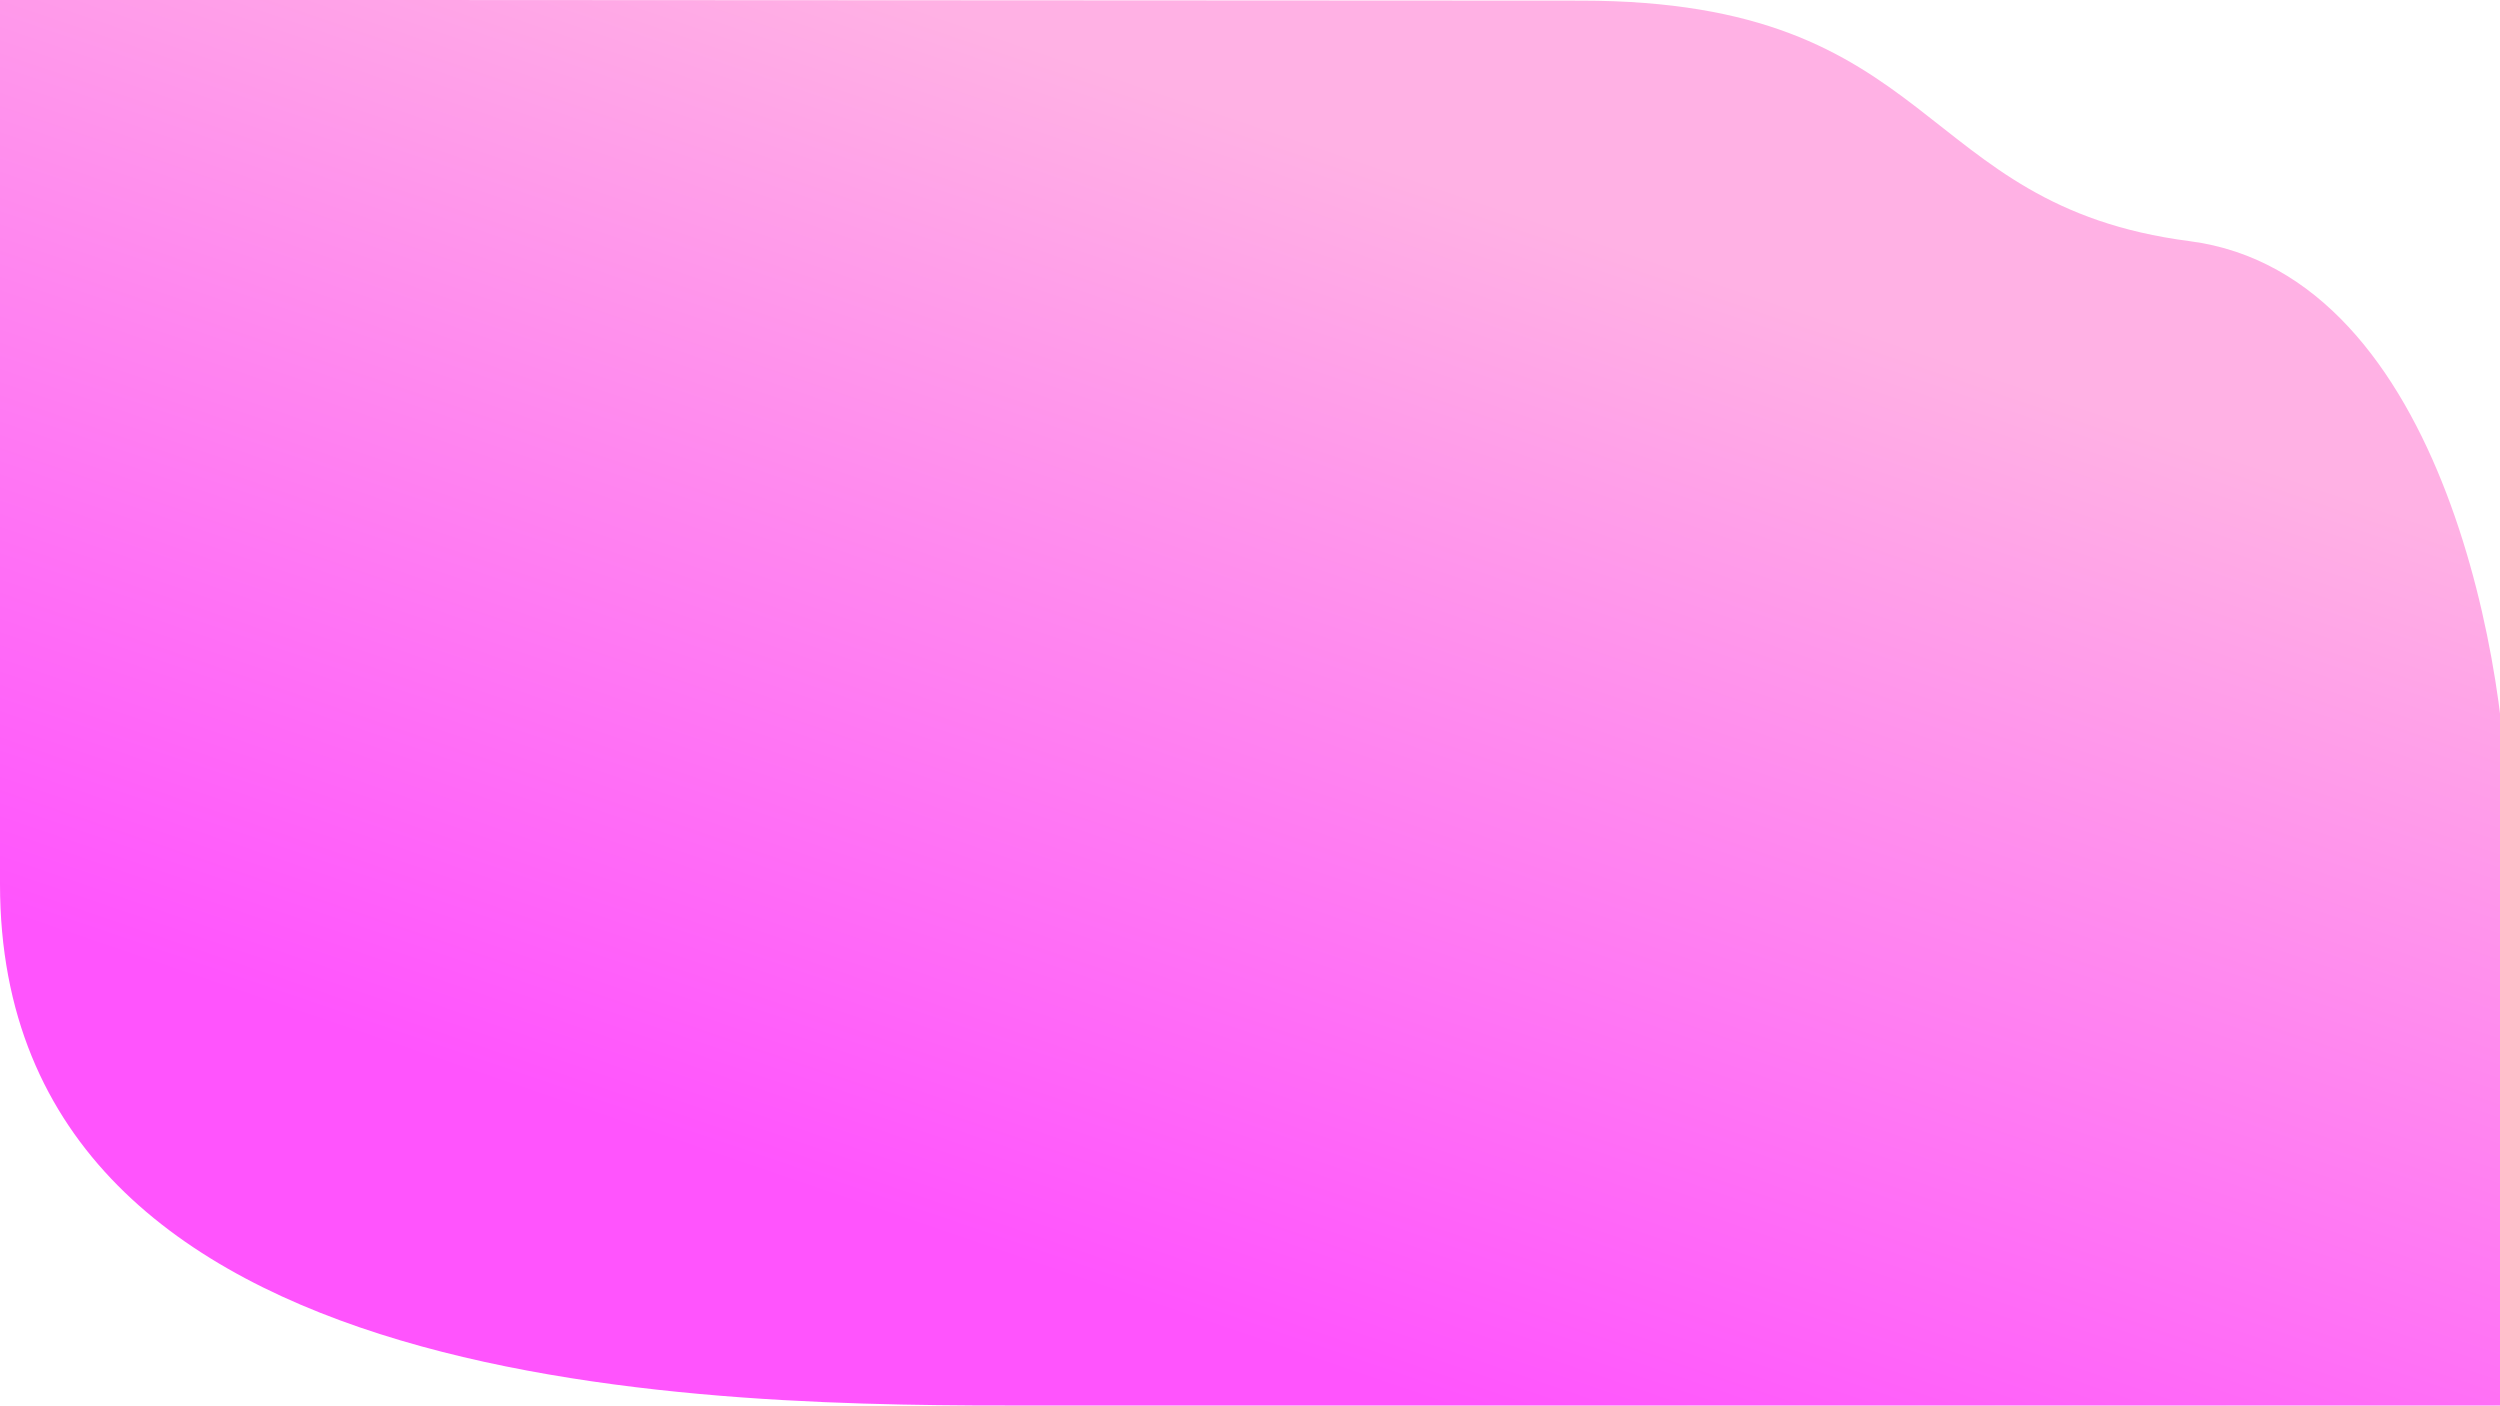 <?xml version="1.0" encoding="UTF-8" standalone="no"?>
<svg
   xmlns:dc="http://purl.org/dc/elements/1.1/"
   xmlns:cc="http://creativecommons.org/ns#"
   xmlns:rdf="http://www.w3.org/1999/02/22-rdf-syntax-ns#"
   xmlns:svg="http://www.w3.org/2000/svg"
   xmlns="http://www.w3.org/2000/svg"
   xmlns:xlink="http://www.w3.org/1999/xlink"
   xmlns:sodipodi="http://sodipodi.sourceforge.net/DTD/sodipodi-0.dtd"
   xmlns:inkscape="http://www.inkscape.org/namespaces/inkscape"
   width="1366"
   height="768"
   viewBox="0 0 361.421 203.2"
   version="1.1"
   id="svg8"
   sodipodi:docname="bkgd3.svg"
   inkscape:version="1.0 (4035a4fb49, 2020-05-01)">
  <defs
     id="defs2">
    <linearGradient
       inkscape:collect="always"
       id="linearGradient881">
      <stop
         style="stop-color:#ffb1e4;stop-opacity:1"
         offset="0"
         id="stop877" />
      <stop
         style="stop-color:#ff54fd;stop-opacity:1"
         offset="1"
         id="stop879" />
    </linearGradient>
    <inkscape:path-effect
       effect="bspline"
       id="path-effect861"
       is_visible="true"
       lpeversion="1"
       weight="33.333"
       steps="2"
       helper_size="0"
       apply_no_weight="true"
       apply_with_weight="true"
       only_selected="false" />
    <linearGradient
       inkscape:collect="always"
       xlink:href="#linearGradient881"
       id="linearGradient883"
       x1="184.936"
       y1="18.562"
       x2="130.835"
       y2="176.945"
       gradientUnits="userSpaceOnUse" />
  </defs>
  <sodipodi:namedview
     id="base"
     pagecolor="#ffffff"
     bordercolor="#666666"
     borderopacity="1.0"
     inkscape:pageopacity="0.0"
     inkscape:pageshadow="2"
     inkscape:zoom="0.34005899"
     inkscape:cx="374.1426"
     inkscape:cy="280.67457"
     inkscape:document-units="px"
     inkscape:current-layer="layer1"
     inkscape:document-rotation="0"
     showgrid="false"
     units="px"
     inkscape:lockguides="true"
     inkscape:window-width="1368"
     inkscape:window-height="842"
     inkscape:window-x="-7"
     inkscape:window-y="-7"
     inkscape:window-maximized="1">
    <sodipodi:guide
       position="0,203.2"
       orientation="0,1366"
       id="guide833"
       inkscape:locked="true" />
    <sodipodi:guide
       position="361.421,203.2"
       orientation="768,0"
       id="guide835"
       inkscape:locked="true" />
    <sodipodi:guide
       position="361.421,0"
       orientation="0,-1366"
       id="guide837"
       inkscape:locked="true" />
    <sodipodi:guide
       position="0,0"
       orientation="-768,0"
       id="guide839"
       inkscape:locked="true" />
  </sodipodi:namedview>
  <g
     inkscape:label="Layer 1"
     inkscape:groupmode="layer"
     id="layer1">
    <path
       style="fill:url(#linearGradient883);fill-opacity:1;stroke:none;stroke-width:0.265px;stroke-linecap:butt;stroke-linejoin:miter;stroke-opacity:1"
       d="m 361.421,203.2 -211.715,0 C 104.477,203.2 0,203.2 0,127.804 V 4.0629574e-6 H 58.997 L 228.599,0.092 c 52.141,0.028 47.893,29.576 87.93,34.768 37.319,4.84 46.462,64.297 45.879,84.48 -0.987,34.201 -0.987,83.86 -0.987,83.86"
       id="path873"
       sodipodi:nodetypes="cccccsssc" />
  </g>
</svg>
